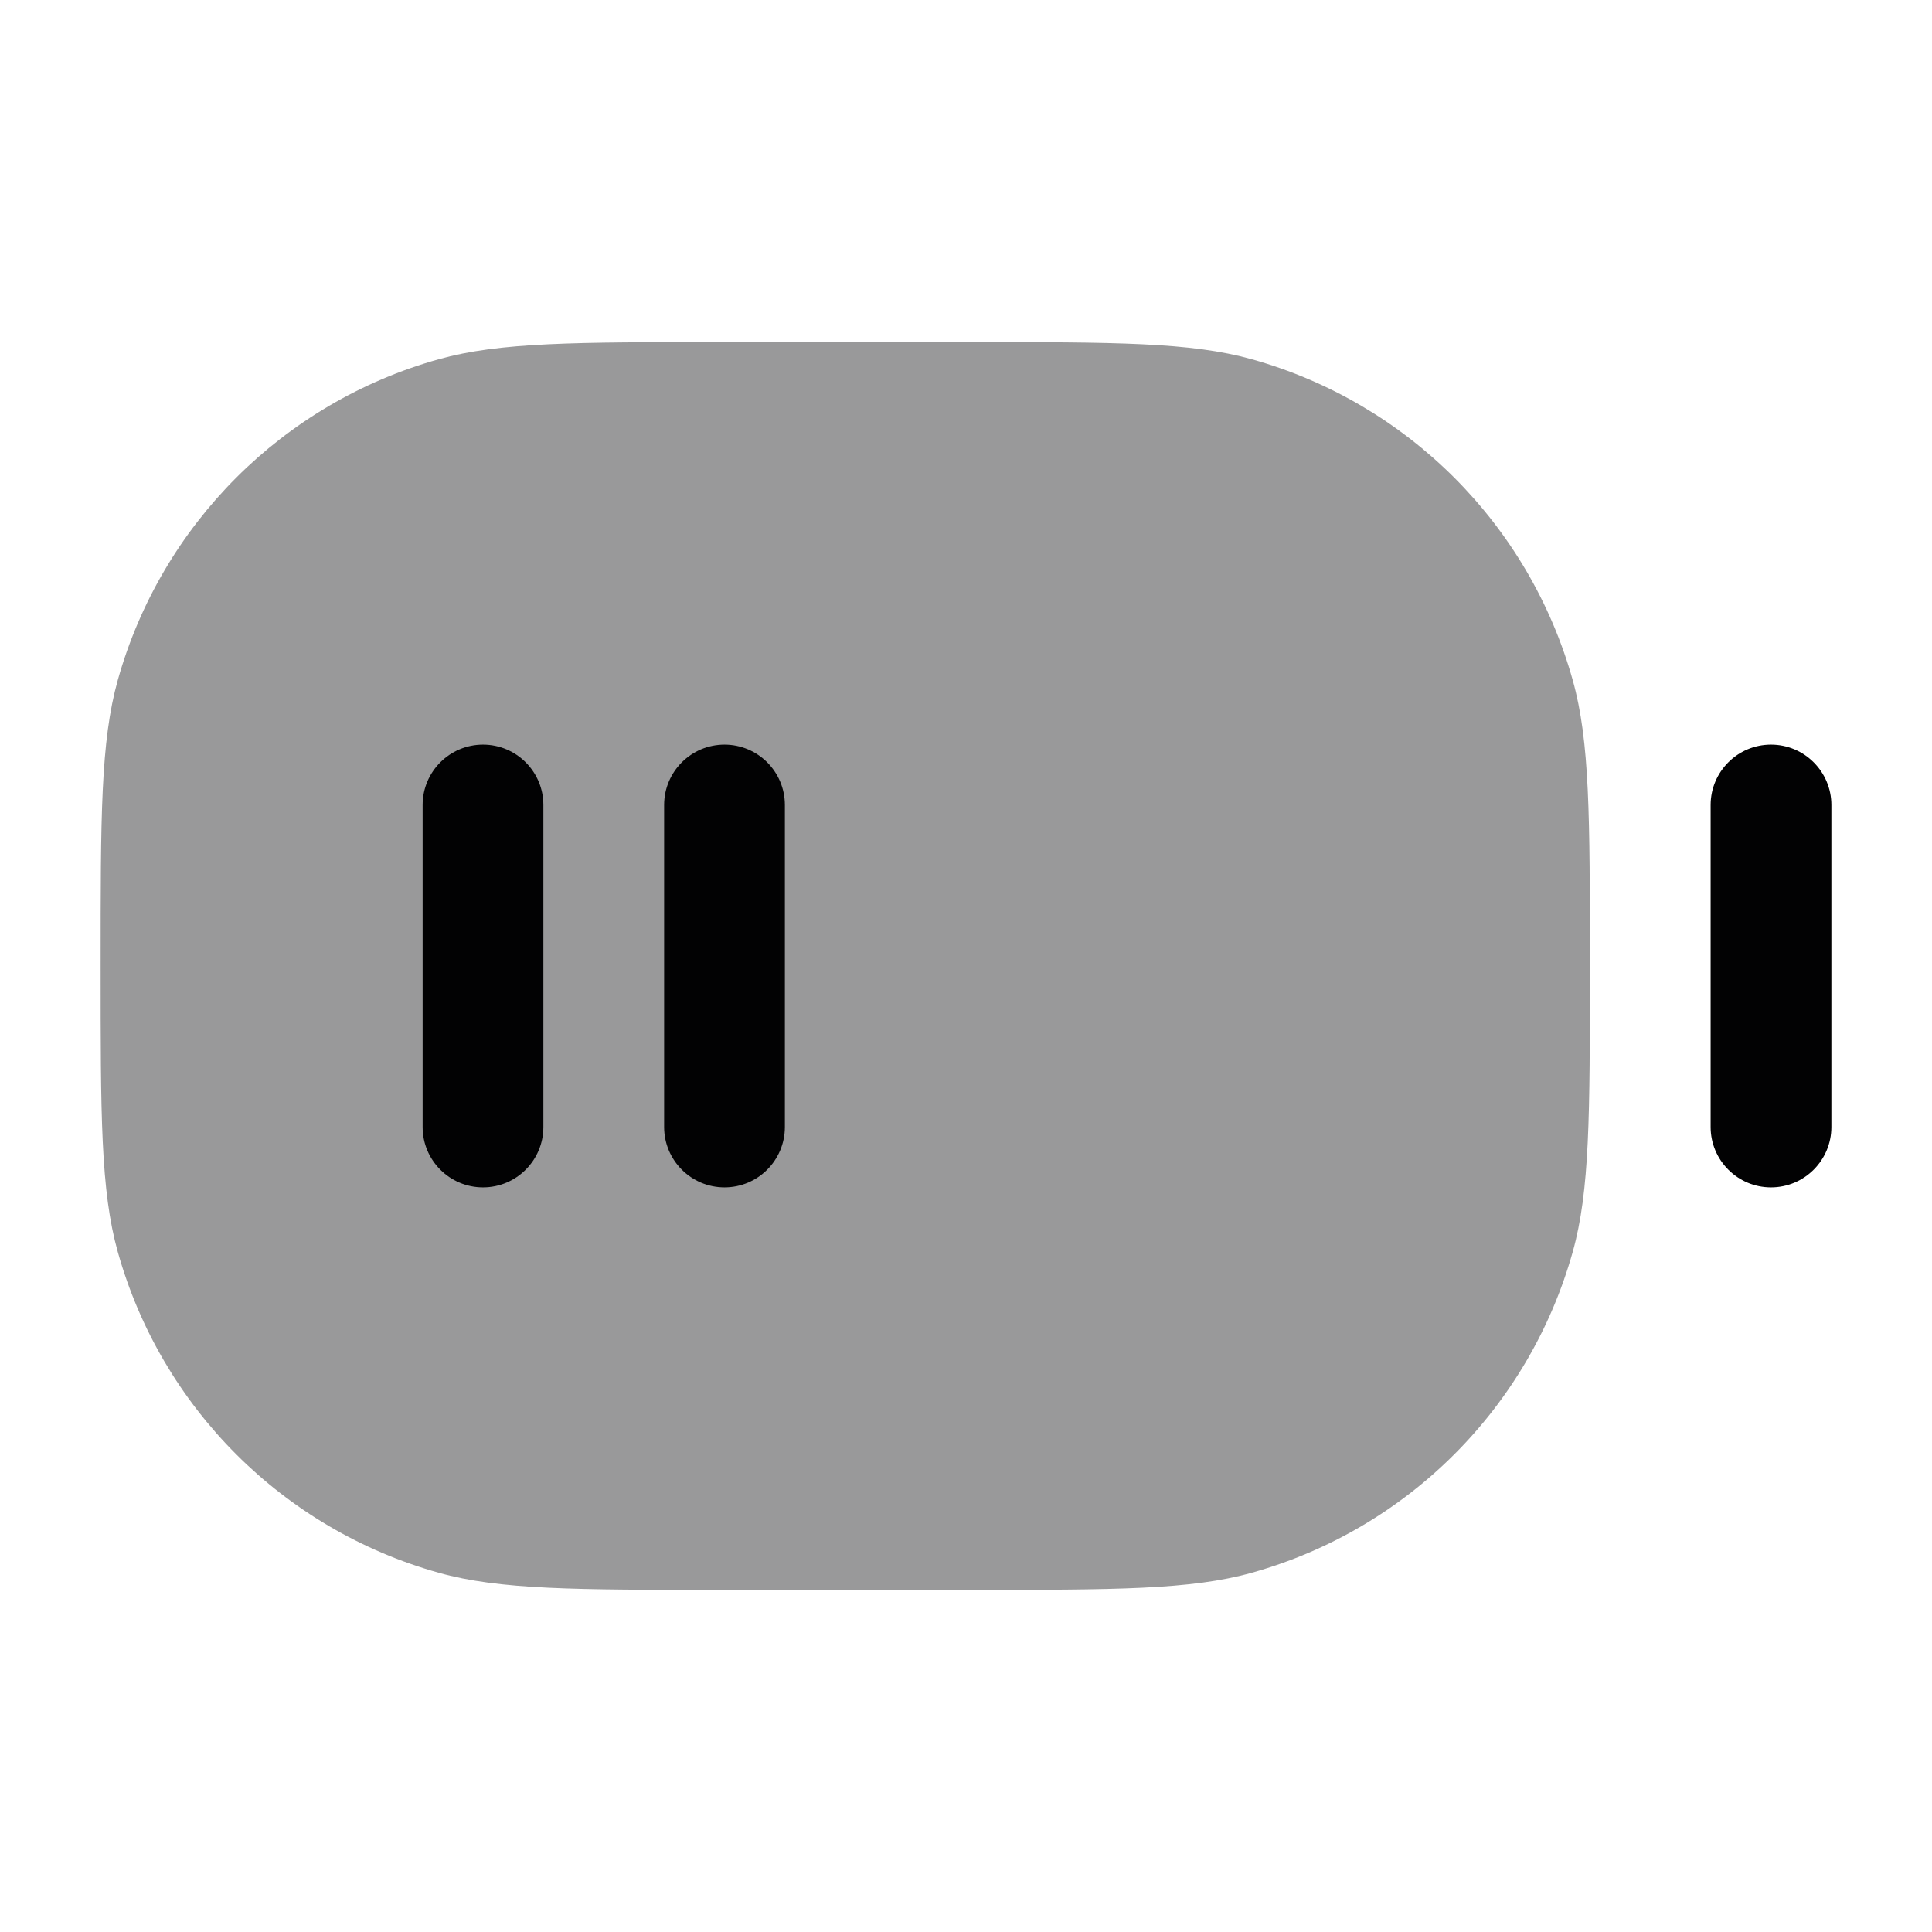 <svg width="24" height="24" viewBox="0 0 24 24" fill="none" xmlns="http://www.w3.org/2000/svg">
<path opacity="0.4" d="M1.25 12C1.25 10.14 1.25 9.21 1.463 8.449C2.005 6.516 3.516 5.005 5.449 4.463C6.21 4.25 7.14 4.25 9 4.25H12C13.86 4.25 14.79 4.25 15.551 4.463C17.485 5.005 18.995 6.516 19.537 8.449C19.75 9.21 19.75 10.14 19.75 12C19.75 13.86 19.75 14.79 19.537 15.551C18.995 17.485 17.485 18.995 15.551 19.537C14.79 19.75 13.86 19.75 12 19.75H9C7.14 19.75 6.21 19.75 5.449 19.537C3.516 18.995 2.005 17.485 1.463 15.551C1.25 14.79 1.25 13.86 1.25 12Z" fill="#020203"/>
<path fill-rule="evenodd" clip-rule="evenodd" d="M6 9.25C6.414 9.25 6.75 9.586 6.75 10V14C6.75 14.414 6.414 14.75 6 14.75C5.586 14.75 5.25 14.414 5.25 14V10C5.25 9.586 5.586 9.25 6 9.25Z" fill="#020203"/>
<path fill-rule="evenodd" clip-rule="evenodd" d="M9 9.25C9.414 9.25 9.75 9.586 9.75 10V14C9.75 14.414 9.414 14.75 9 14.75C8.586 14.75 8.25 14.414 8.25 14V10C8.25 9.586 8.586 9.25 9 9.25Z" fill="#020203"/>
<path fill-rule="evenodd" clip-rule="evenodd" d="M22 9.25C22.414 9.25 22.75 9.586 22.75 10V14C22.75 14.414 22.414 14.75 22 14.75C21.586 14.75 21.25 14.414 21.25 14V10C21.25 9.586 21.586 9.25 22 9.25Z" fill="#020203"/>
</svg>
